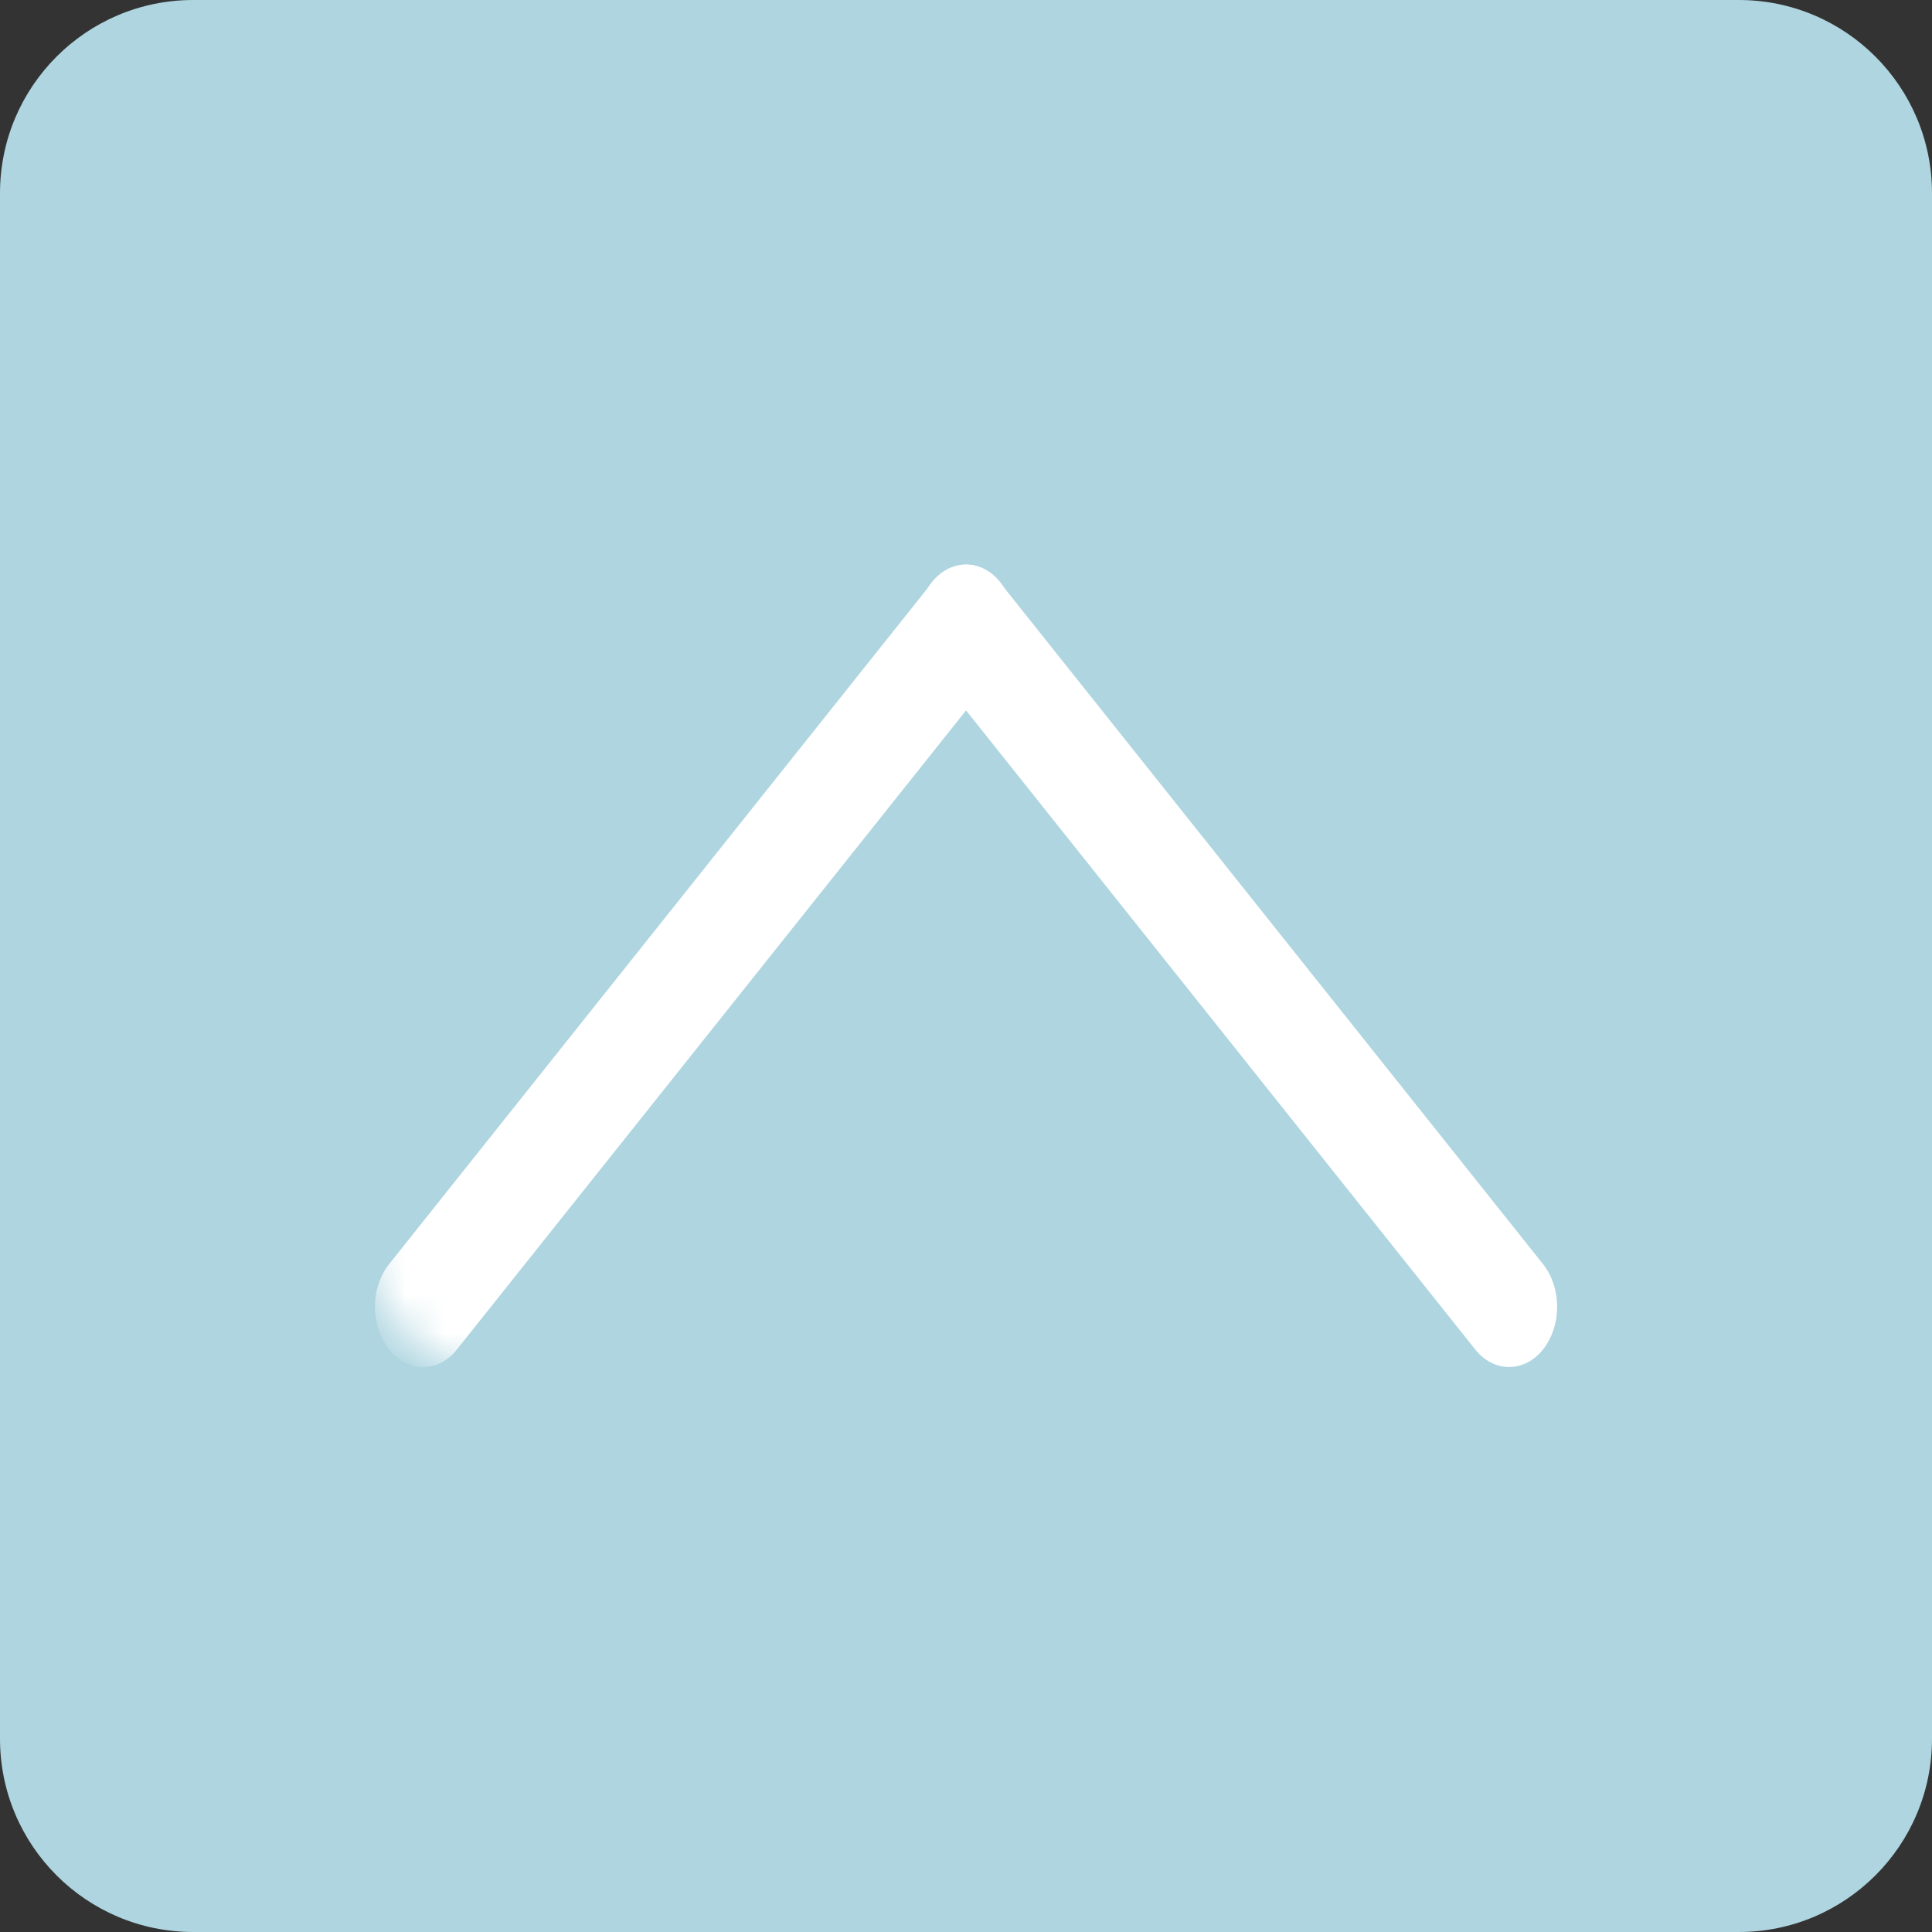 <svg width="50" height="50" viewBox="0 0 50 50" fill="none" xmlns="http://www.w3.org/2000/svg">
<rect x="0" y="0" width="50" height="50" fill="#333333" stroke="none"/>
<g clip-path="url(#clip0_127_38)">
<path d="M0 5C0 2.239 2.239 0 5 0H45C47.761 0 50 2.239 50 5V45C50 47.761 47.761 50 45 50H5C2.239 50 0 47.761 0 45V5Z" fill="#AED5E0"/>
<mask id="mask0_127_38" style="mask-type:luminance" maskUnits="userSpaceOnUse" x="9" y="14" width="32" height="22">
<path d="M36 14C38.761 14 41 16.239 41 19V36H14C11.239 36 9 33.761 9 31V14H36Z" fill="white"/>
</mask>
<g mask="url(#mask0_127_38)">
<path d="M10.068 32.718L24.129 15.068C24.243 14.924 24.38 14.809 24.531 14.73C24.682 14.652 24.844 14.611 25.008 14.611C25.172 14.611 25.334 14.652 25.485 14.73C25.637 14.809 25.773 14.924 25.887 15.068C26.121 15.364 26.252 15.759 26.252 16.171C26.252 16.583 26.121 16.978 25.887 17.274L11.826 34.923C11.712 35.068 11.575 35.183 11.424 35.261C11.273 35.34 11.111 35.38 10.947 35.38C10.783 35.38 10.62 35.34 10.469 35.261C10.318 35.183 10.182 35.068 10.068 34.923C9.834 34.628 9.703 34.232 9.703 33.821C9.703 33.409 9.834 33.013 10.068 32.718Z" fill="white"/>
<path d="M38.178 34.924L24.116 17.274C23.883 16.978 23.752 16.583 23.752 16.171C23.752 15.759 23.883 15.364 24.116 15.068C24.23 14.924 24.367 14.809 24.518 14.73C24.669 14.652 24.831 14.611 24.995 14.611C25.159 14.611 25.322 14.652 25.473 14.73C25.624 14.809 25.76 14.924 25.874 15.068L39.936 32.718C40.169 33.014 40.299 33.41 40.299 33.822C40.298 34.233 40.167 34.629 39.933 34.924C39.819 35.068 39.682 35.182 39.532 35.26C39.381 35.338 39.219 35.378 39.055 35.378C38.892 35.378 38.73 35.338 38.579 35.26C38.428 35.182 38.292 35.068 38.178 34.924Z" fill="white"/>
</g>
</g>
<defs>
<clipPath id="clip0_127_38">
<rect width="50" height="50" fill="white"/>
</clipPath>
</defs>
</svg>
